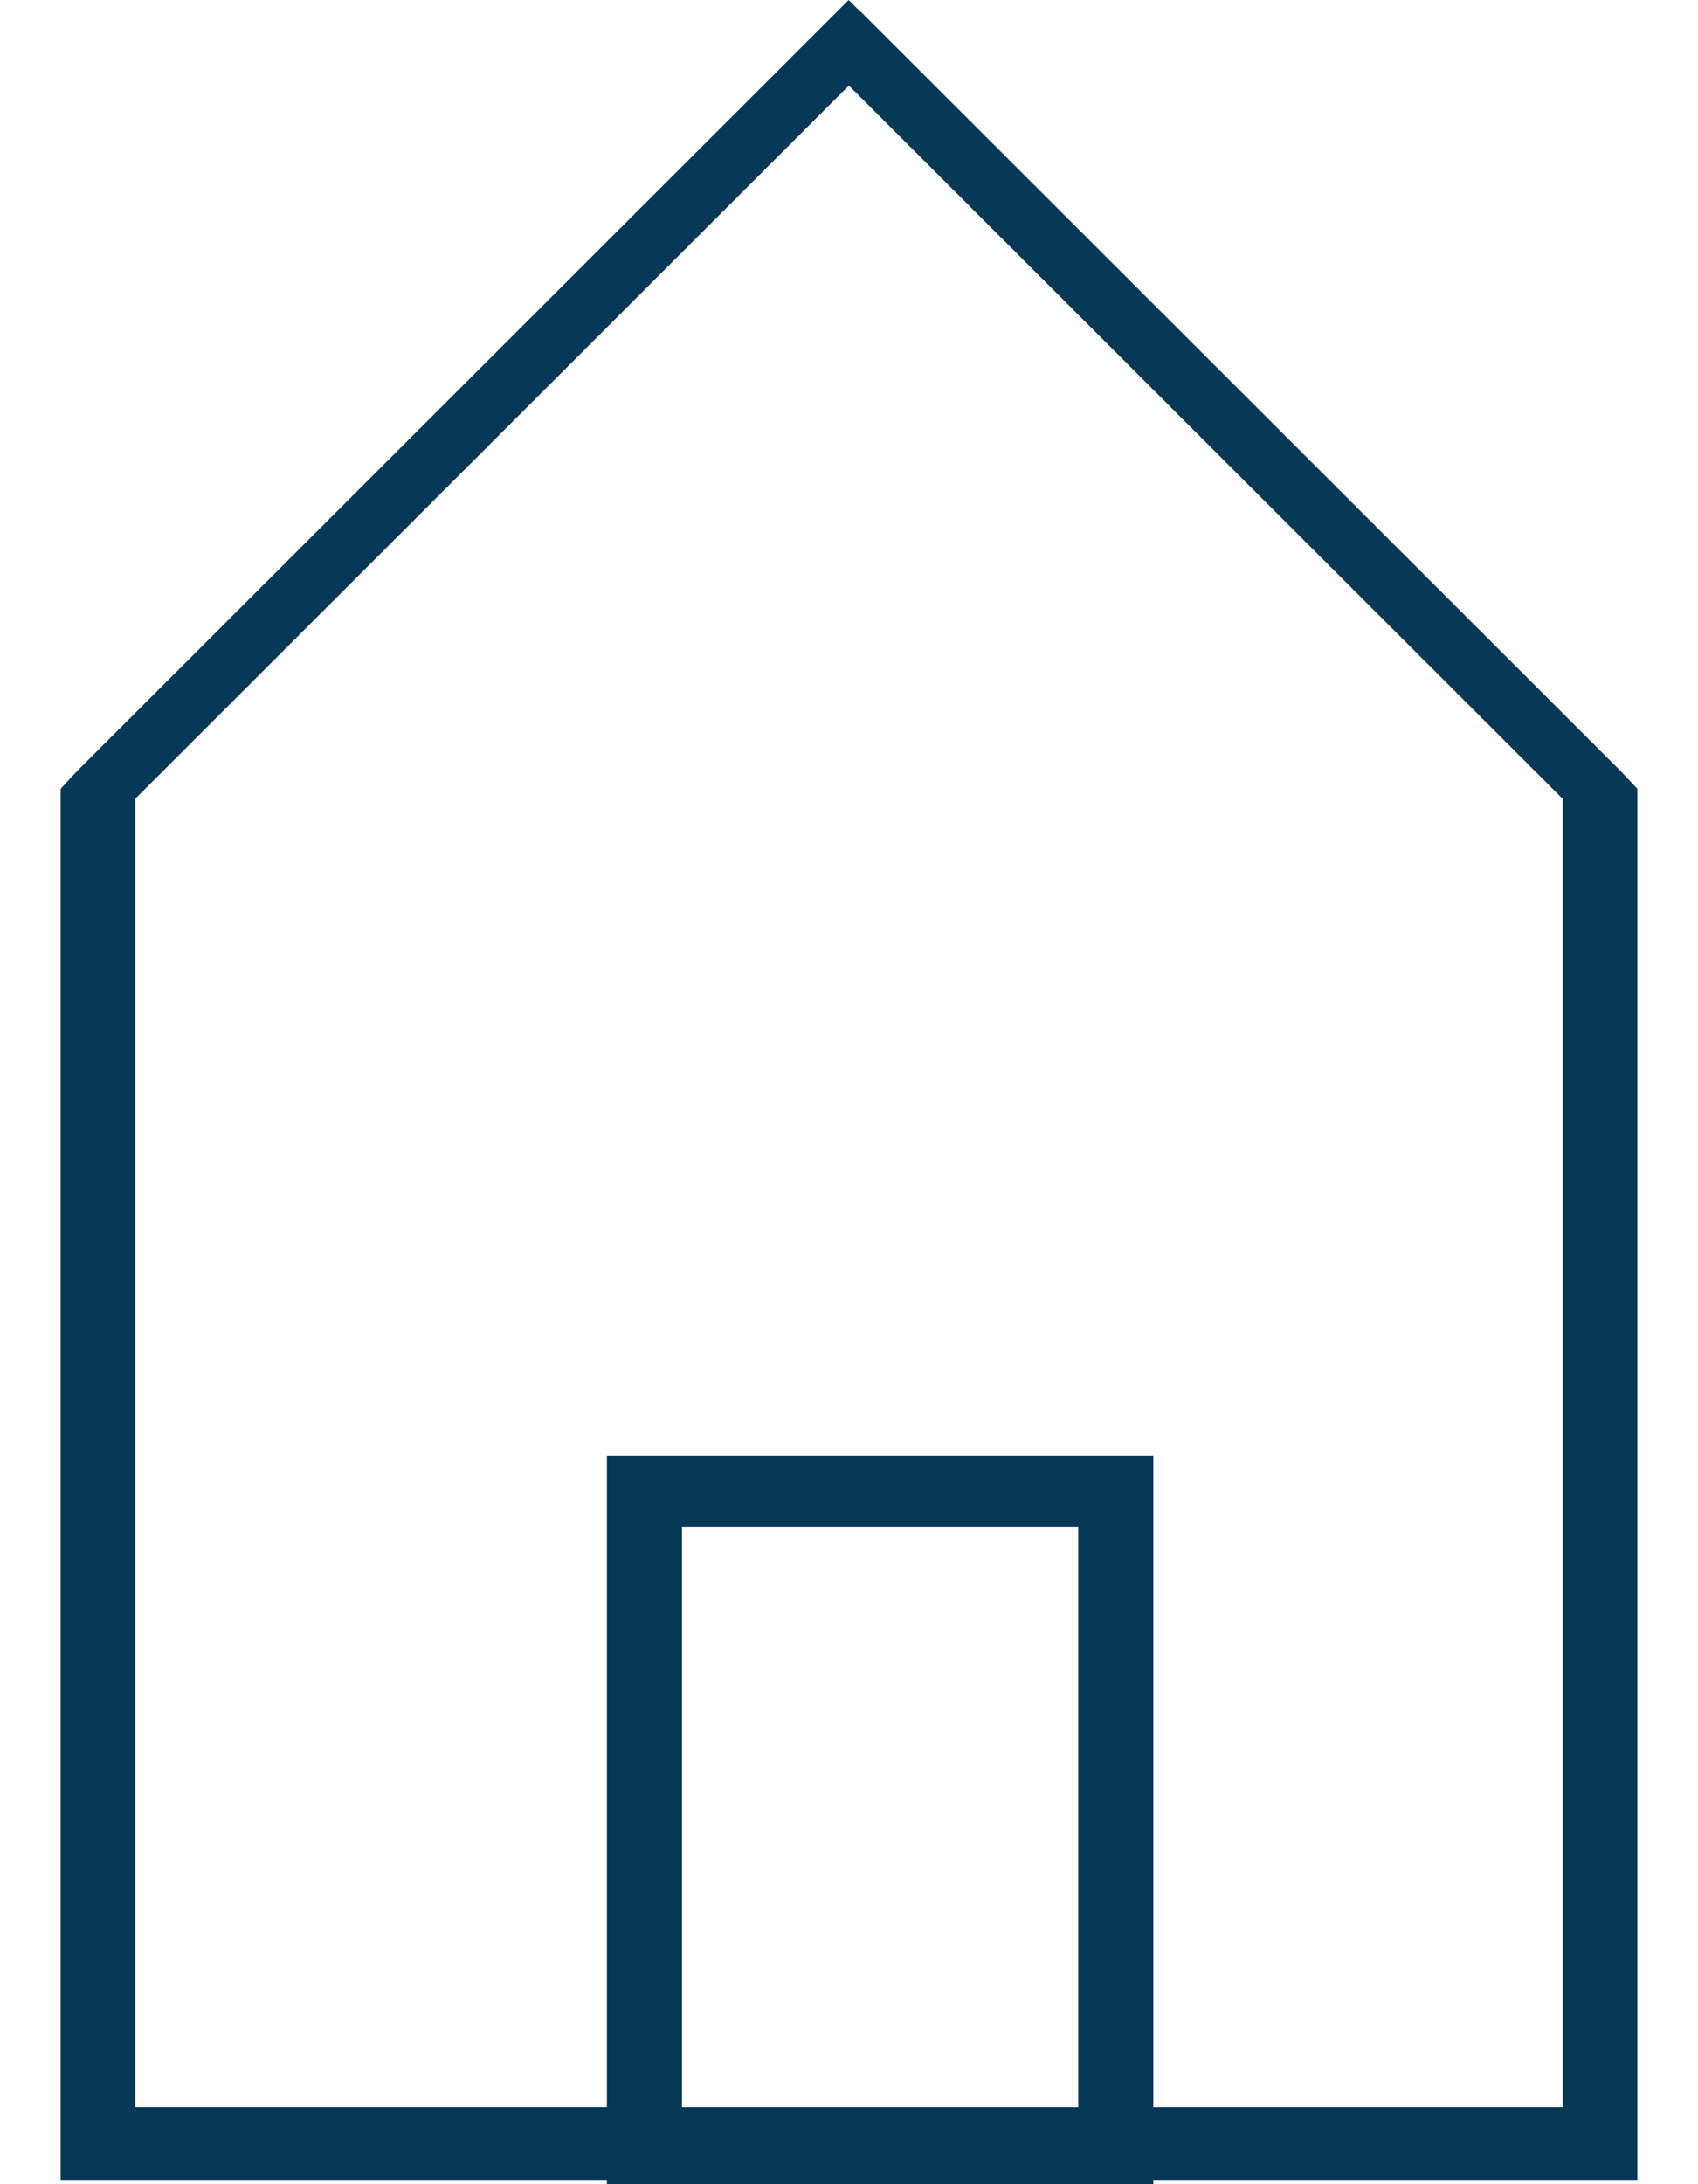 <svg width="14" height="18" viewBox="0 0 14 18" fill="none" xmlns="http://www.w3.org/2000/svg">
<path d="M7.092 0.095L7.094 0.093L13.366 6.358L13.5 6.5V17.964H9.509V18H5.004V17.964H0.5V6.5L0.632 6.358L6.997 0L7.092 0.095ZM1.116 6.582V17.366H5.004V12H9.509V17.366H12.884V6.583L6.999 0.705L1.116 6.582ZM5.623 17.366H8.89V12.584H5.623V17.366Z" fill="#073855"/>
</svg>
